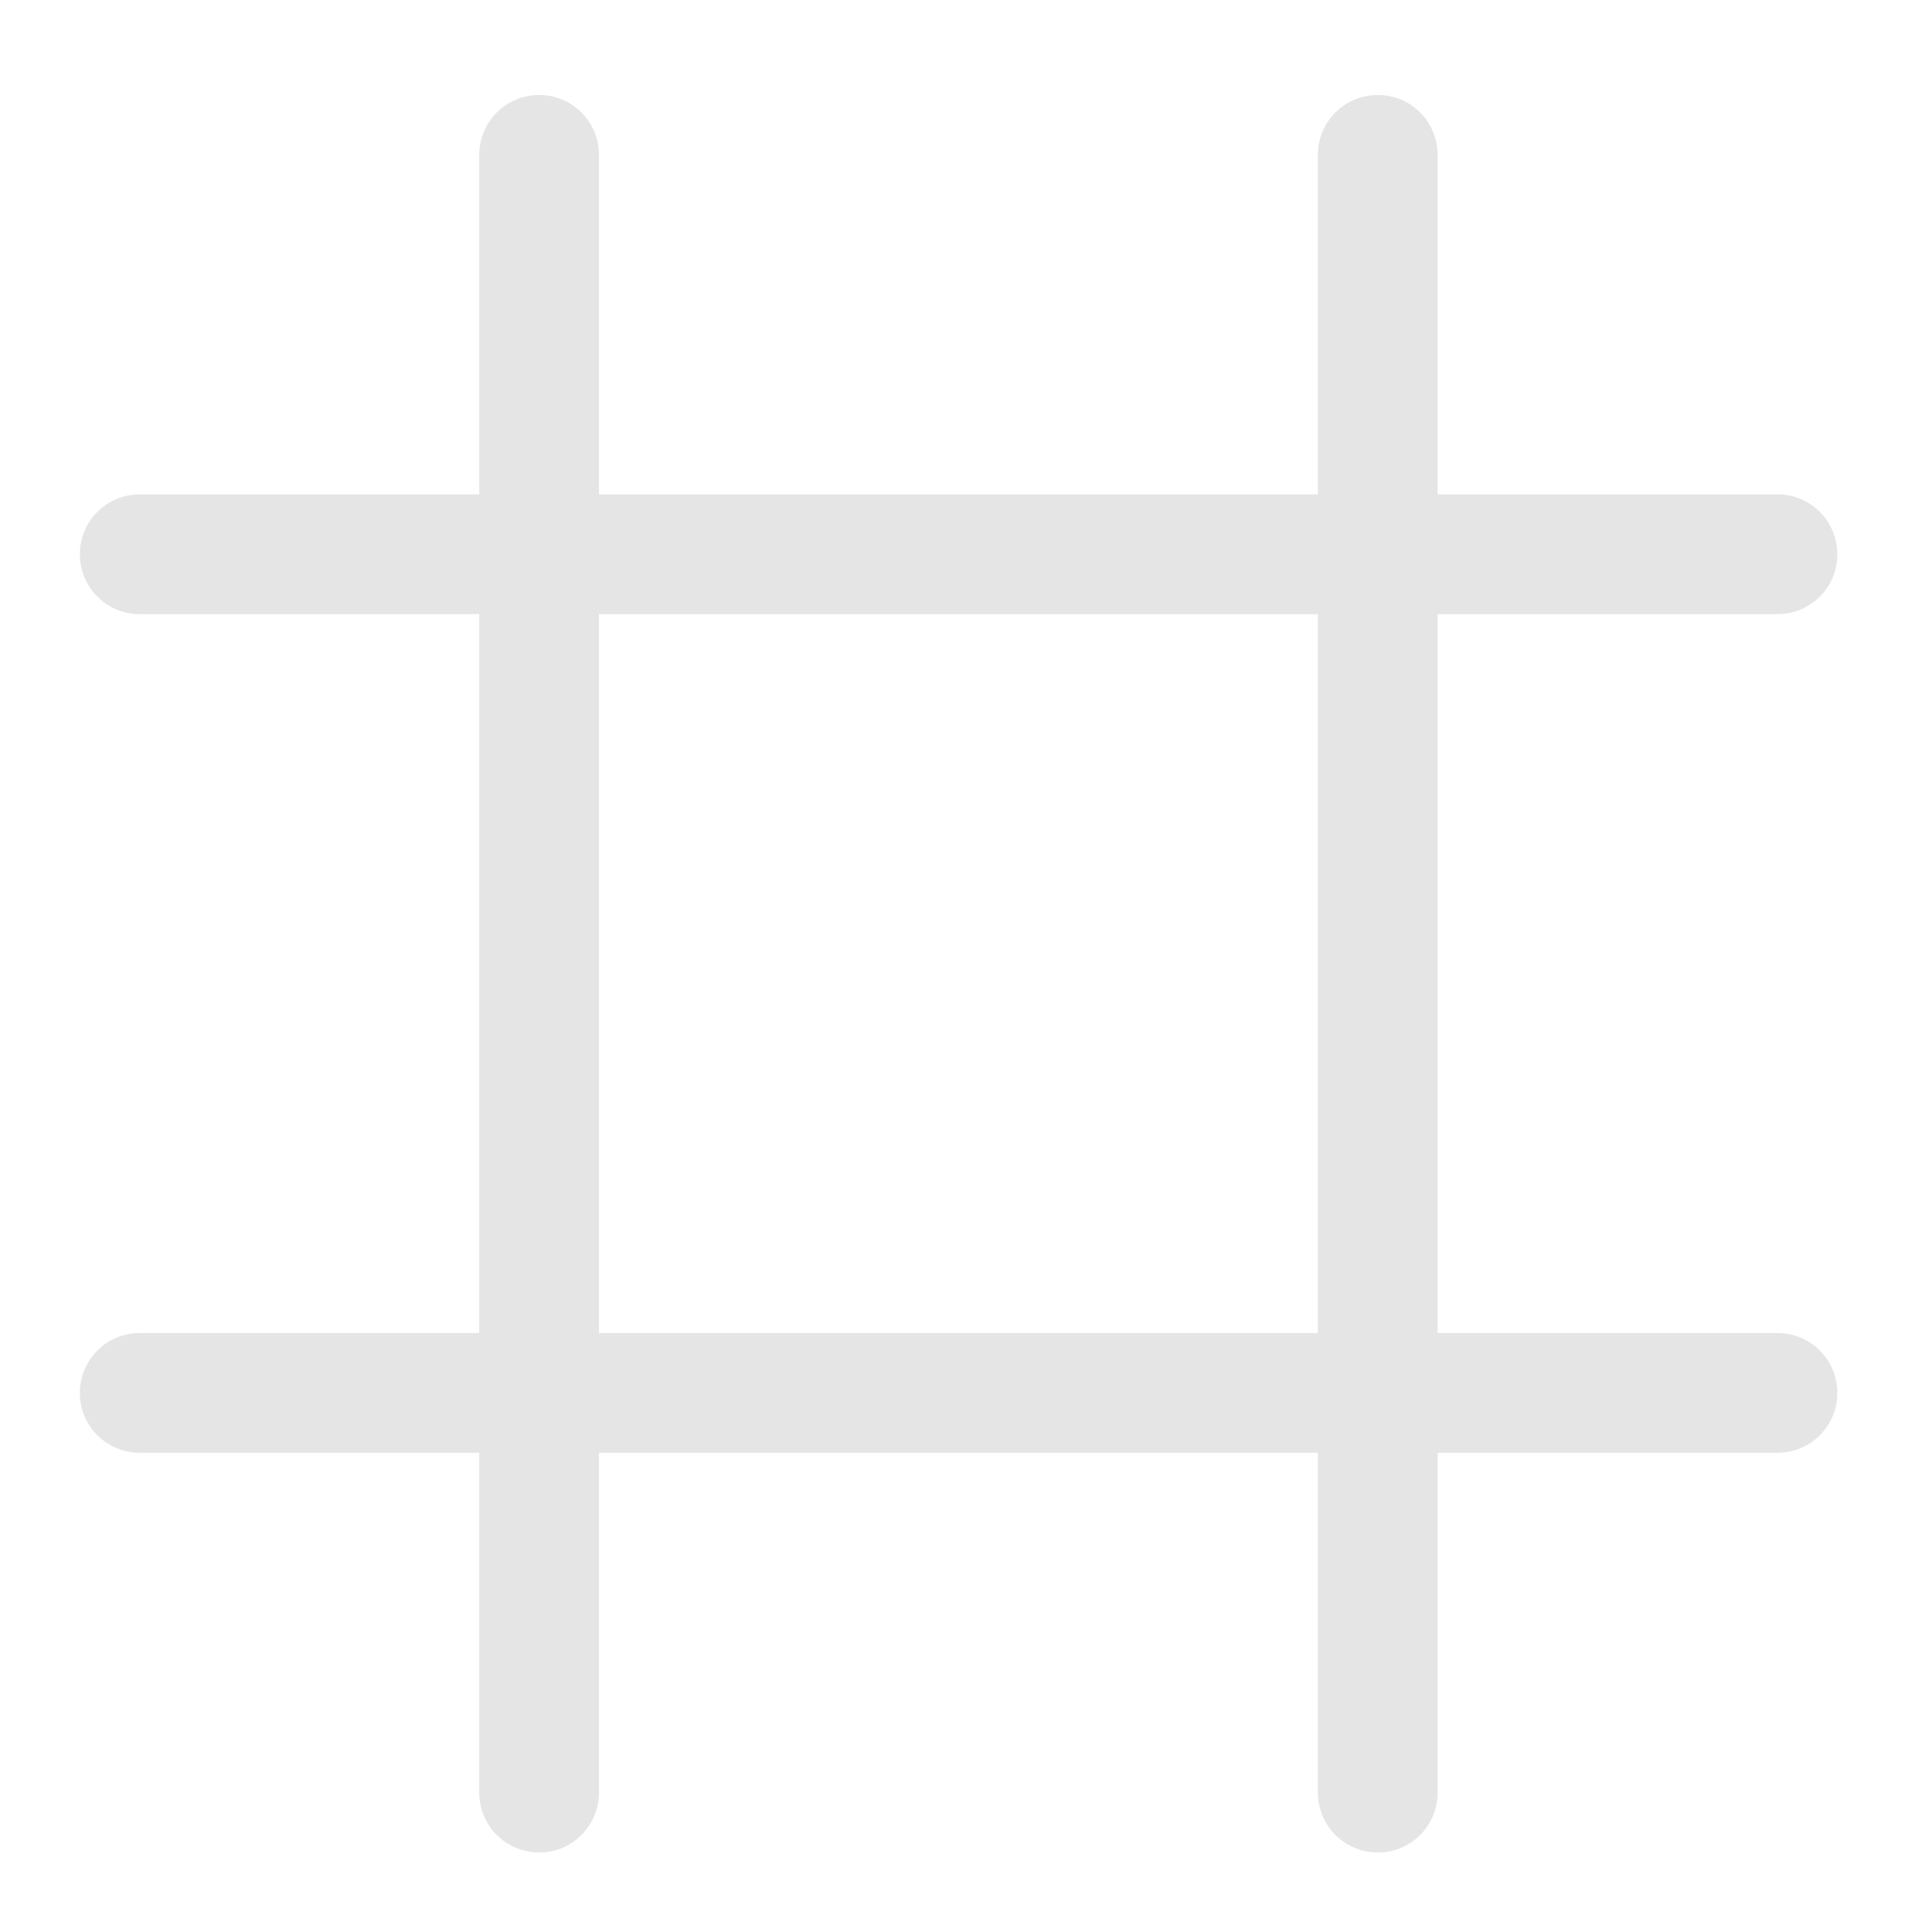 <?xml version="1.0" encoding="UTF-8"?>
<svg xmlns="http://www.w3.org/2000/svg" xmlns:xlink="http://www.w3.org/1999/xlink" width="24pt" height="24pt" viewBox="0 0 24 24" version="1.1">
<g id="surface1">
<path style=" stroke:none;fill-rule:nonzero;fill:rgb(74.118%,74.118%,74.118%);fill-opacity:0.392;" d="M 6.699 1.18 C 6.285 1.18 5.953 1.512 5.953 1.926 L 5.953 6.141 L 1.738 6.141 C 1.324 6.141 0.992 6.473 0.992 6.887 C 0.992 7.297 1.324 7.629 1.738 7.629 L 5.953 7.629 L 5.953 16.559 L 1.738 16.559 C 1.324 16.559 0.992 16.891 0.992 17.305 C 0.992 17.715 1.324 18.047 1.738 18.047 L 5.953 18.047 L 5.953 22.266 C 5.953 22.68 6.285 23.012 6.699 23.012 C 7.109 23.012 7.441 22.68 7.441 22.266 L 7.441 18.047 L 16.371 18.047 L 16.371 22.266 C 16.371 22.68 16.703 23.012 17.117 23.012 C 17.527 23.012 17.859 22.68 17.859 22.266 L 17.859 18.047 L 22.078 18.047 C 22.492 18.047 22.824 17.715 22.824 17.305 C 22.824 16.891 22.492 16.559 22.078 16.559 L 17.859 16.559 L 17.859 7.629 L 22.078 7.629 C 22.492 7.629 22.824 7.297 22.824 6.887 C 22.824 6.473 22.492 6.141 22.078 6.141 L 17.859 6.141 L 17.859 1.926 C 17.859 1.512 17.527 1.18 17.117 1.18 C 16.703 1.18 16.371 1.512 16.371 1.926 L 16.371 6.141 L 7.441 6.141 L 7.441 1.926 C 7.441 1.512 7.109 1.18 6.699 1.18 Z M 7.441 7.629 L 16.371 7.629 L 16.371 16.559 L 7.441 16.559 Z M 7.441 7.629 "/>
</g>
</svg>
